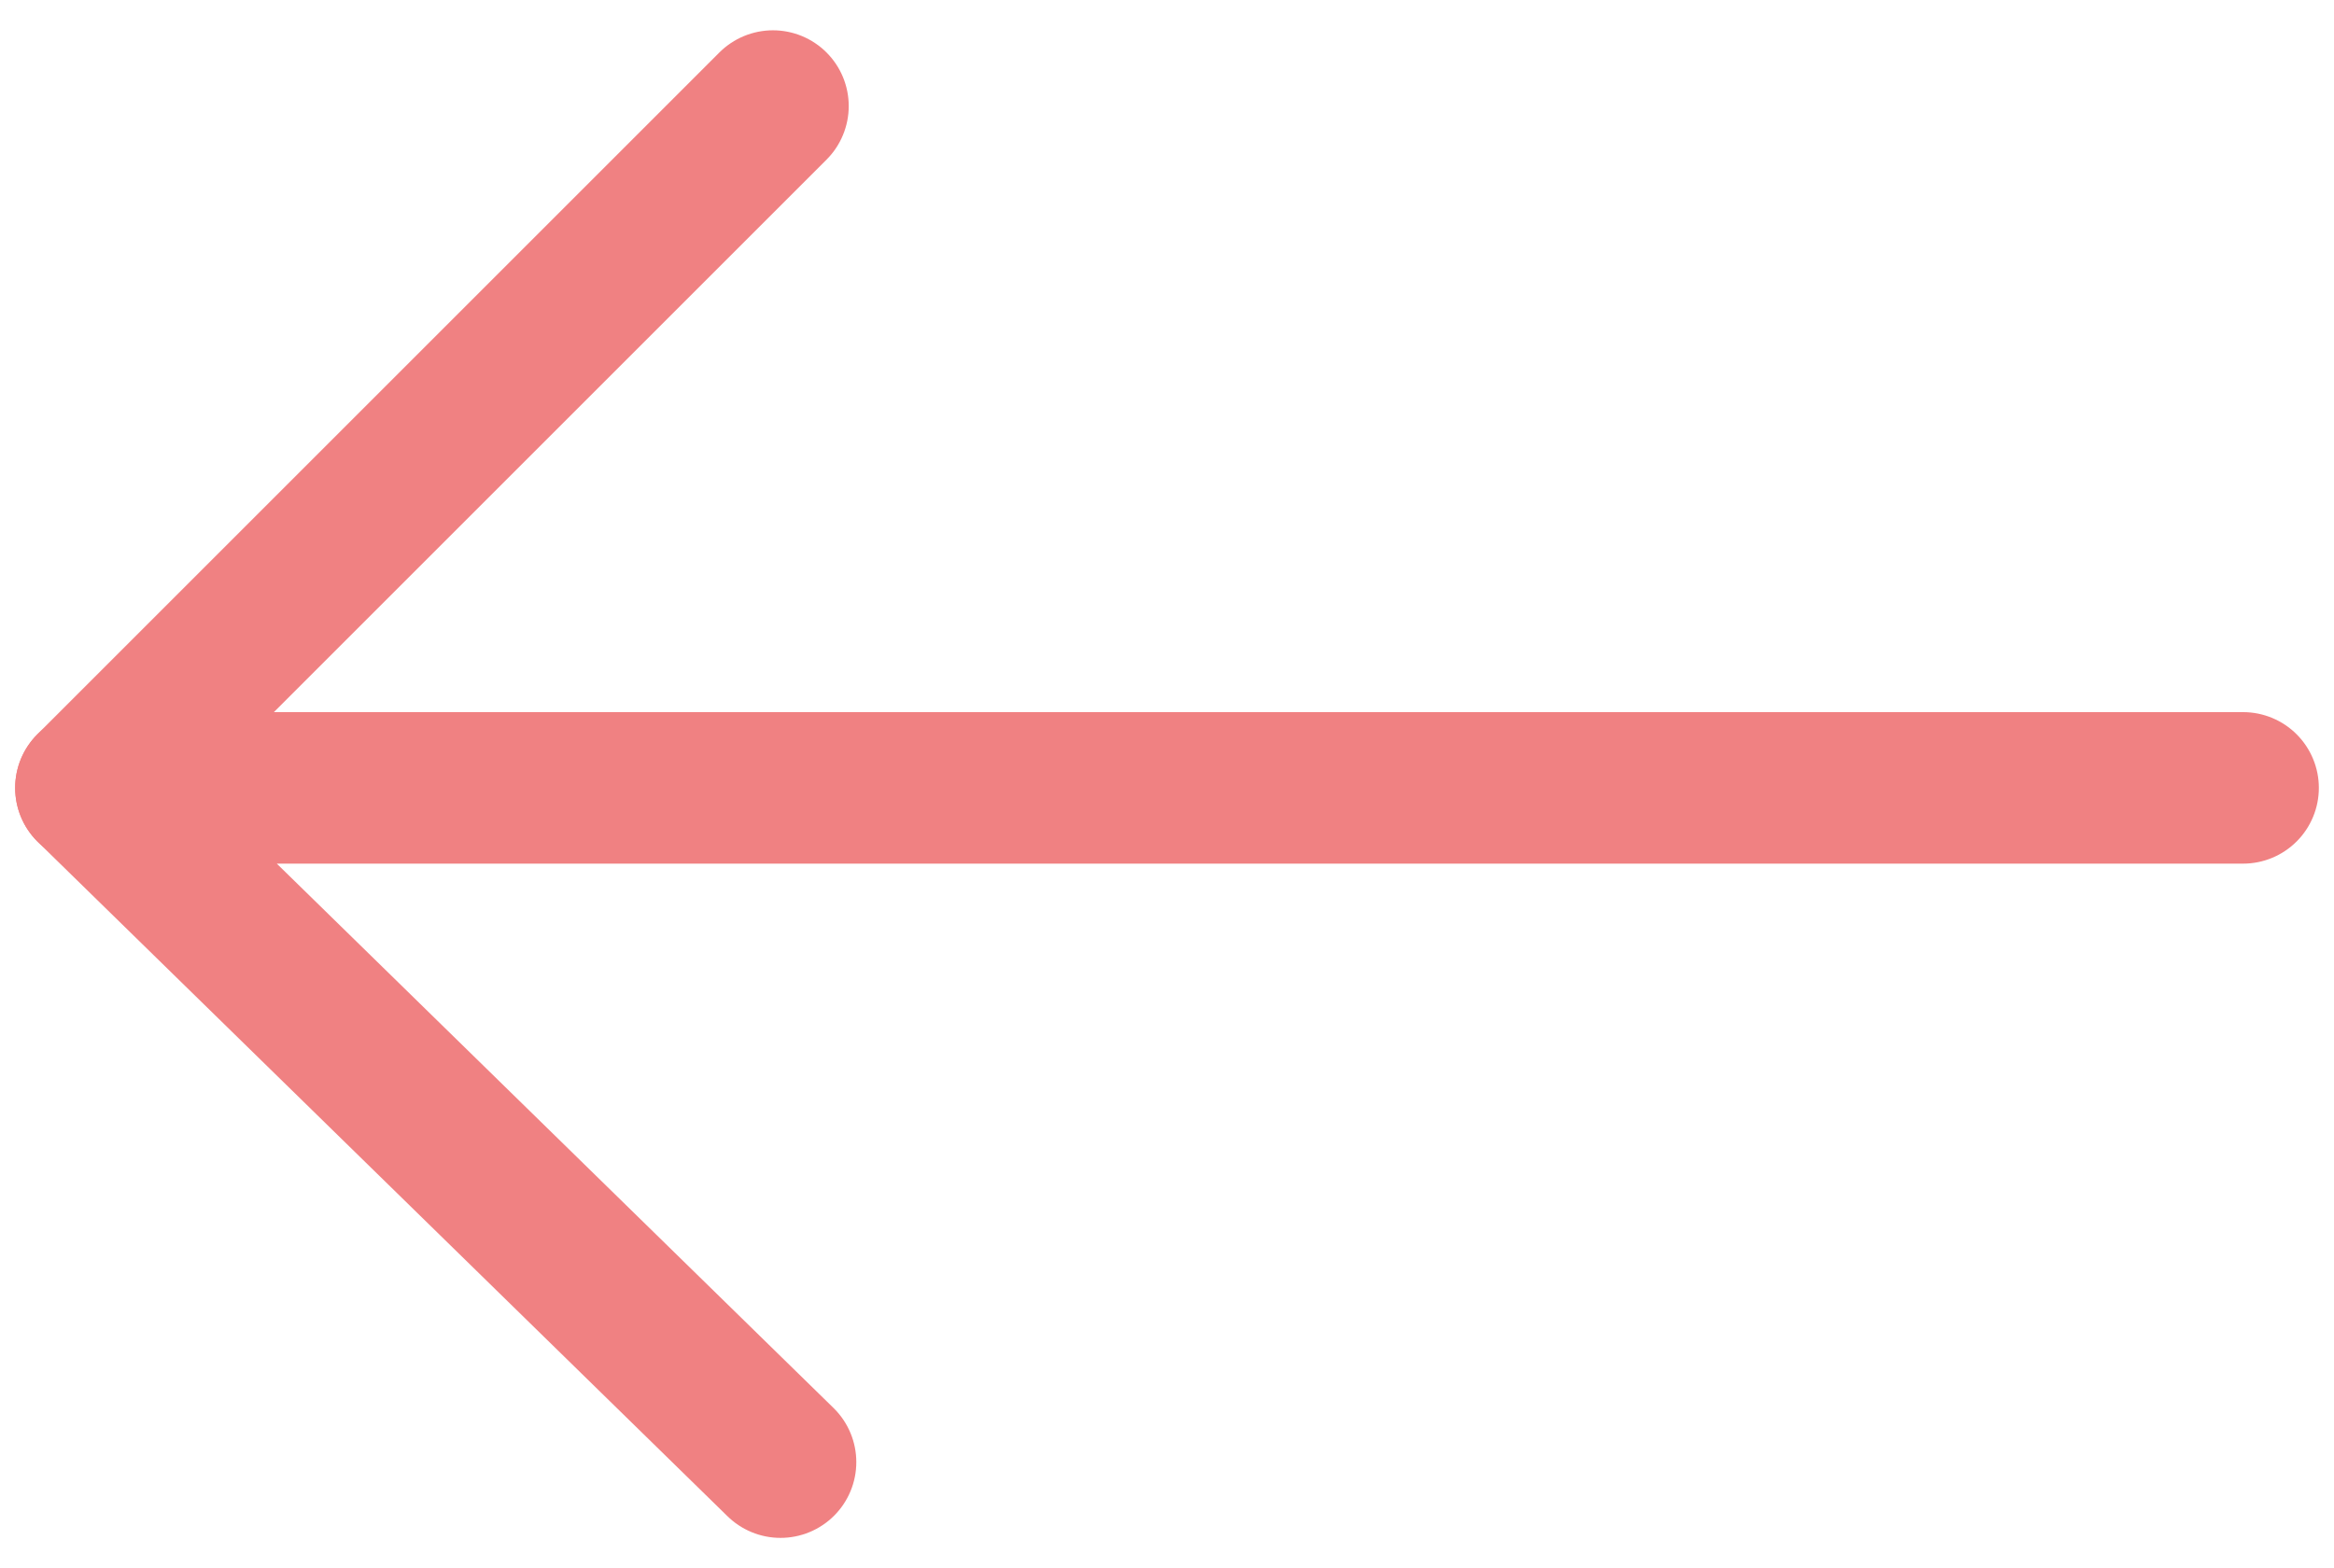 <?xml version="1.0" encoding="UTF-8"?>
<svg xmlns="http://www.w3.org/2000/svg" version="1.1" viewBox="0 0 30.8 20.7">
  <defs>
    <style>
      .cls-1 {
        stroke-linejoin: round;
      }

      .cls-1, .cls-2 {
        fill: none;
        stroke: #f08182;
        stroke-linecap: round;
        stroke-width: 2px;
      }
    </style>
  </defs>
  <!-- Generator: Adobe Illustrator 28.7.1, SVG Export Plug-In . SVG Version: 1.2.0 Build 142)  -->
  <g>
    <g id="Calque_1">
      <g id="Groupe_81">
        <path id="Tracé_1582" class="cls-1" d="M29.6,10.4H1.2l9.1,8.9"/>
        <path id="Tracé_1583" class="cls-2" d="M1.2,10.4L10.2,1.4"/>
      </g>
    </g>
  </g>
</svg>